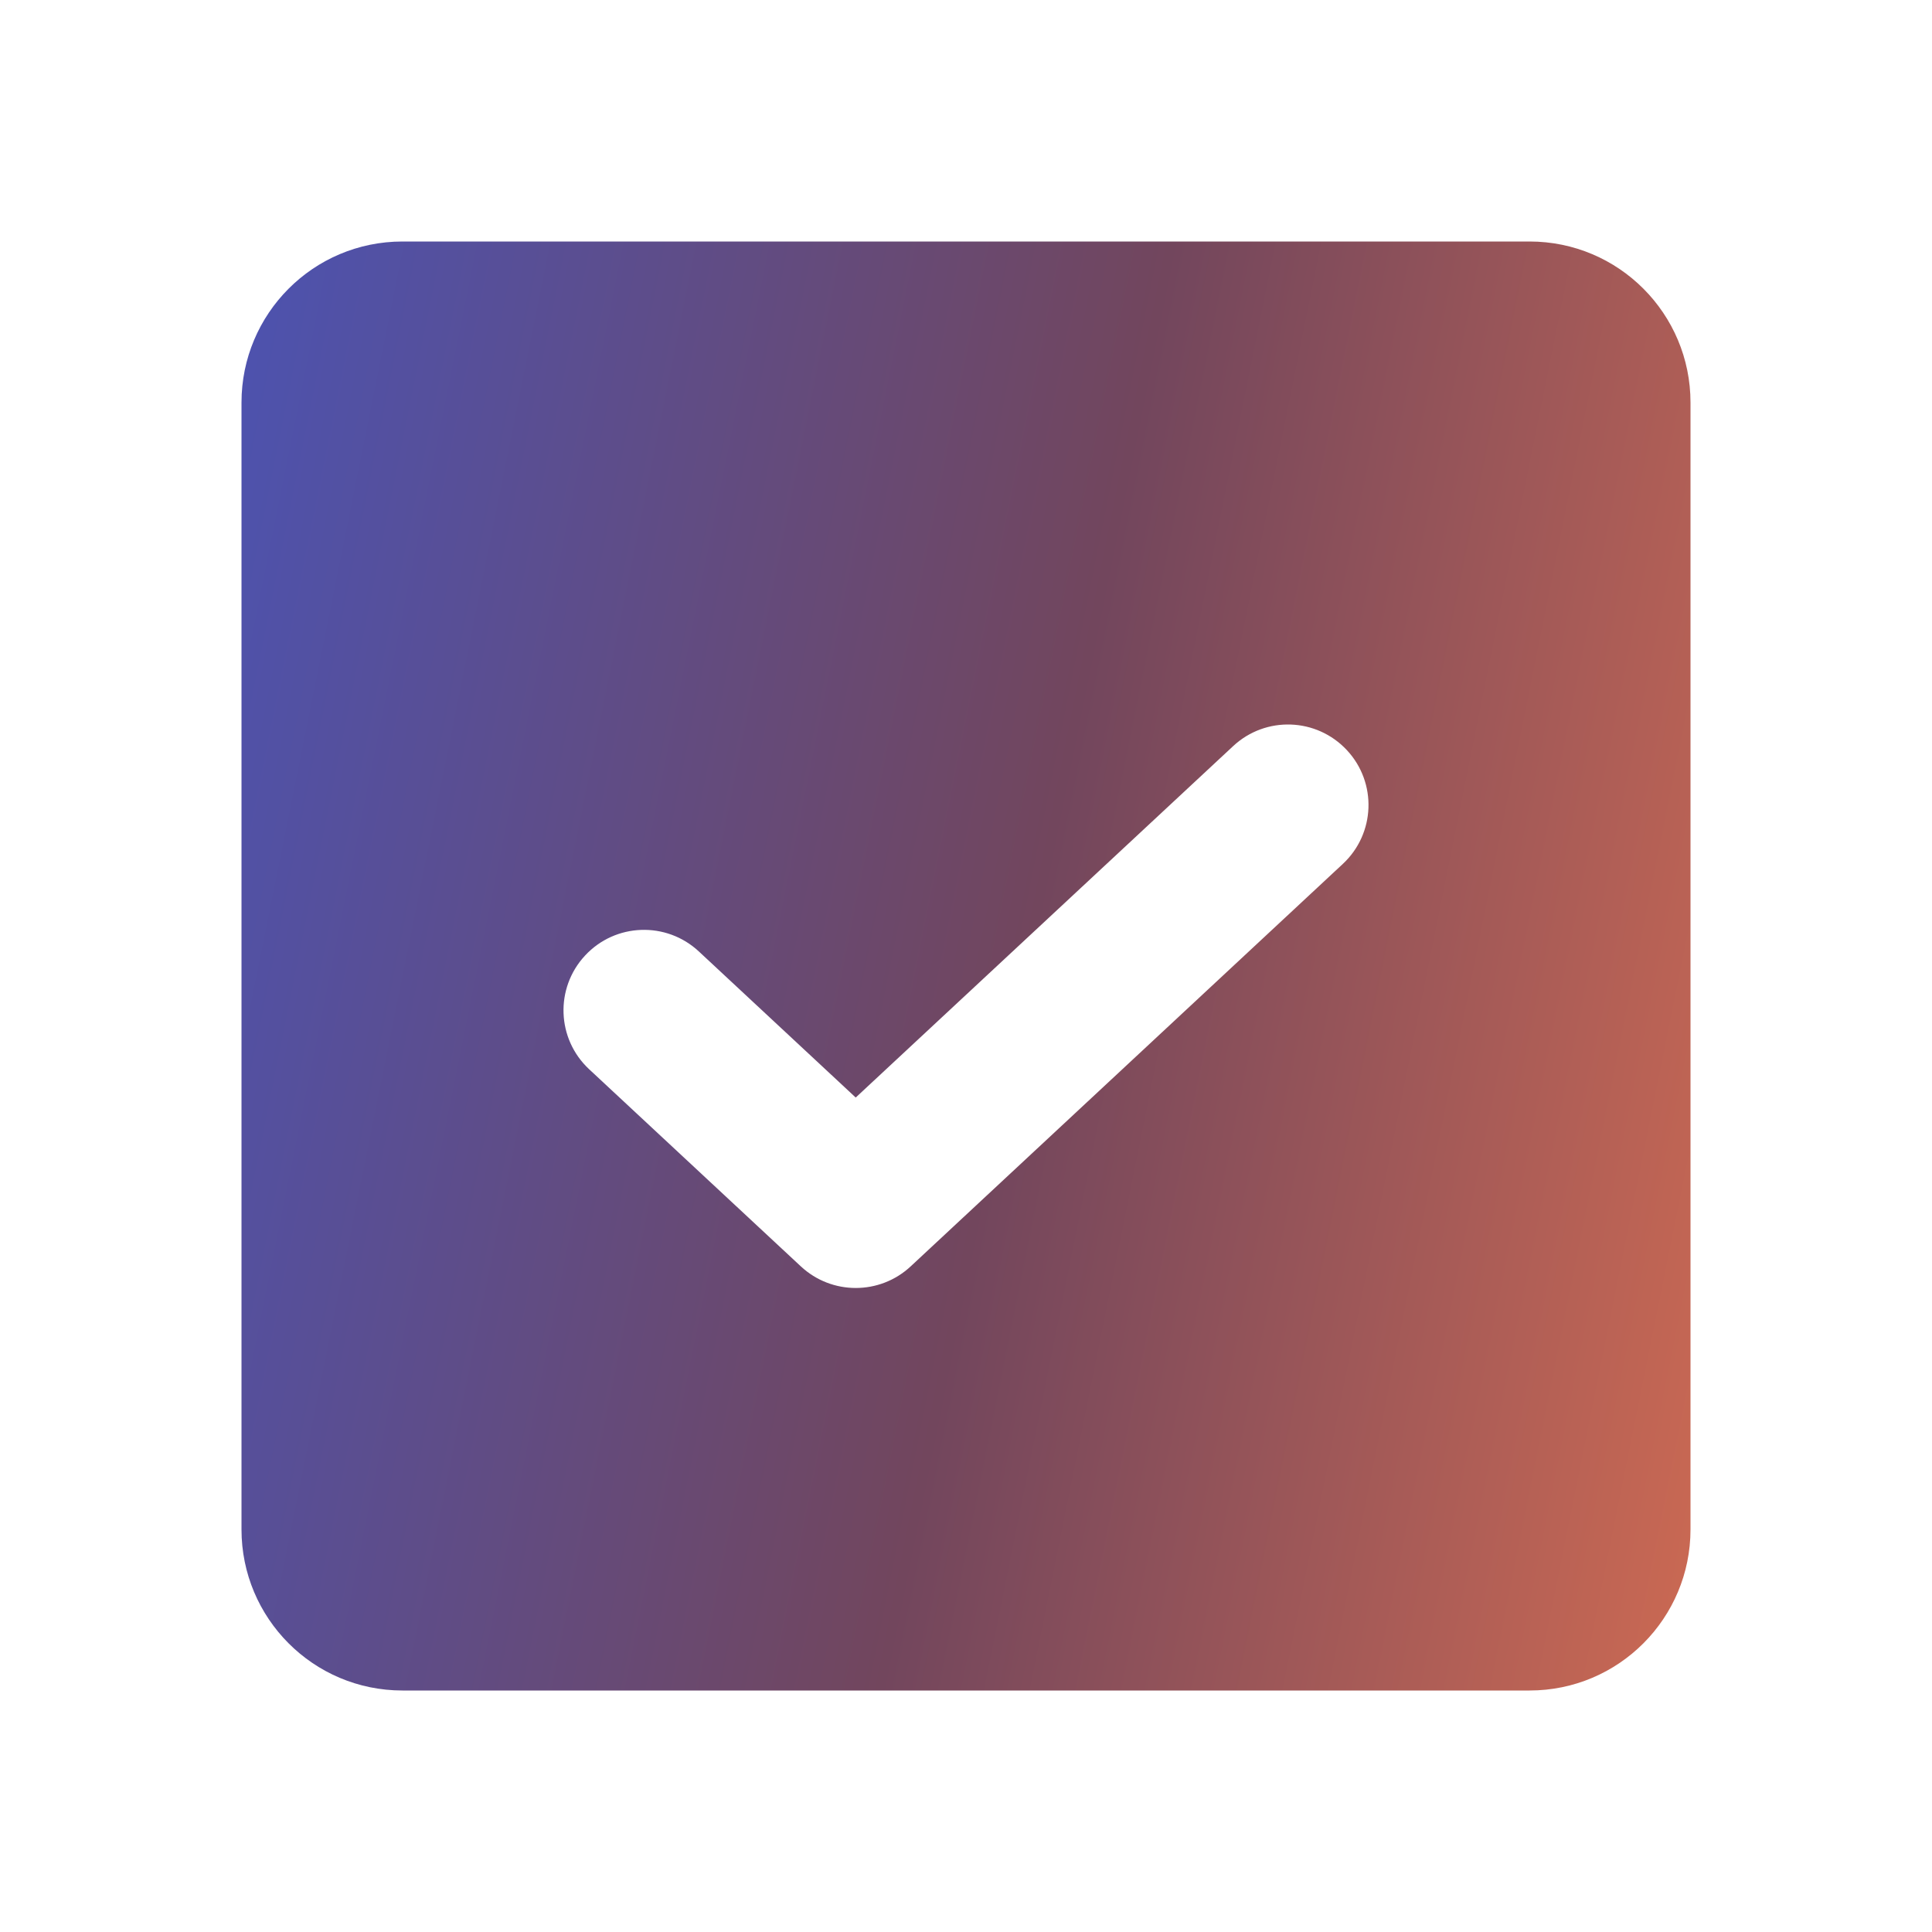 <svg width="24" height="24" viewBox="0 0 24 24" fill="none" xmlns="http://www.w3.org/2000/svg">
<path fill-rule="evenodd" clip-rule="evenodd" d="M19 3H5C3.89 3 3 3.9 3 5V19C3 20.1 3.89 21 5 21H19C20.11 21 21 20.1 21 19V5C21 3.9 20.11 3 19 3ZM16.732 9.319C17.108 9.723 17.086 10.355 16.681 10.732L11.312 15.732C10.928 16.089 10.333 16.089 9.949 15.732L7.319 13.283C6.914 12.906 6.892 12.274 7.268 11.87C7.644 11.465 8.277 11.443 8.681 11.819L10.63 13.634L15.319 9.268C15.723 8.892 16.355 8.914 16.732 9.319Z" fill="url(#paint0_linear_193_8574)"/>
<defs>
<linearGradient id="paint0_linear_193_8574" x1="20.21" y1="42.927" x2="-13.019" y2="36.232" gradientUnits="userSpaceOnUse">
<stop stop-color="#EC764F"/>
<stop offset="0.396" stop-color="#72465D"/>
<stop offset="1" stop-color="#2E5DF3"/>
</linearGradient>
</defs>
</svg>
